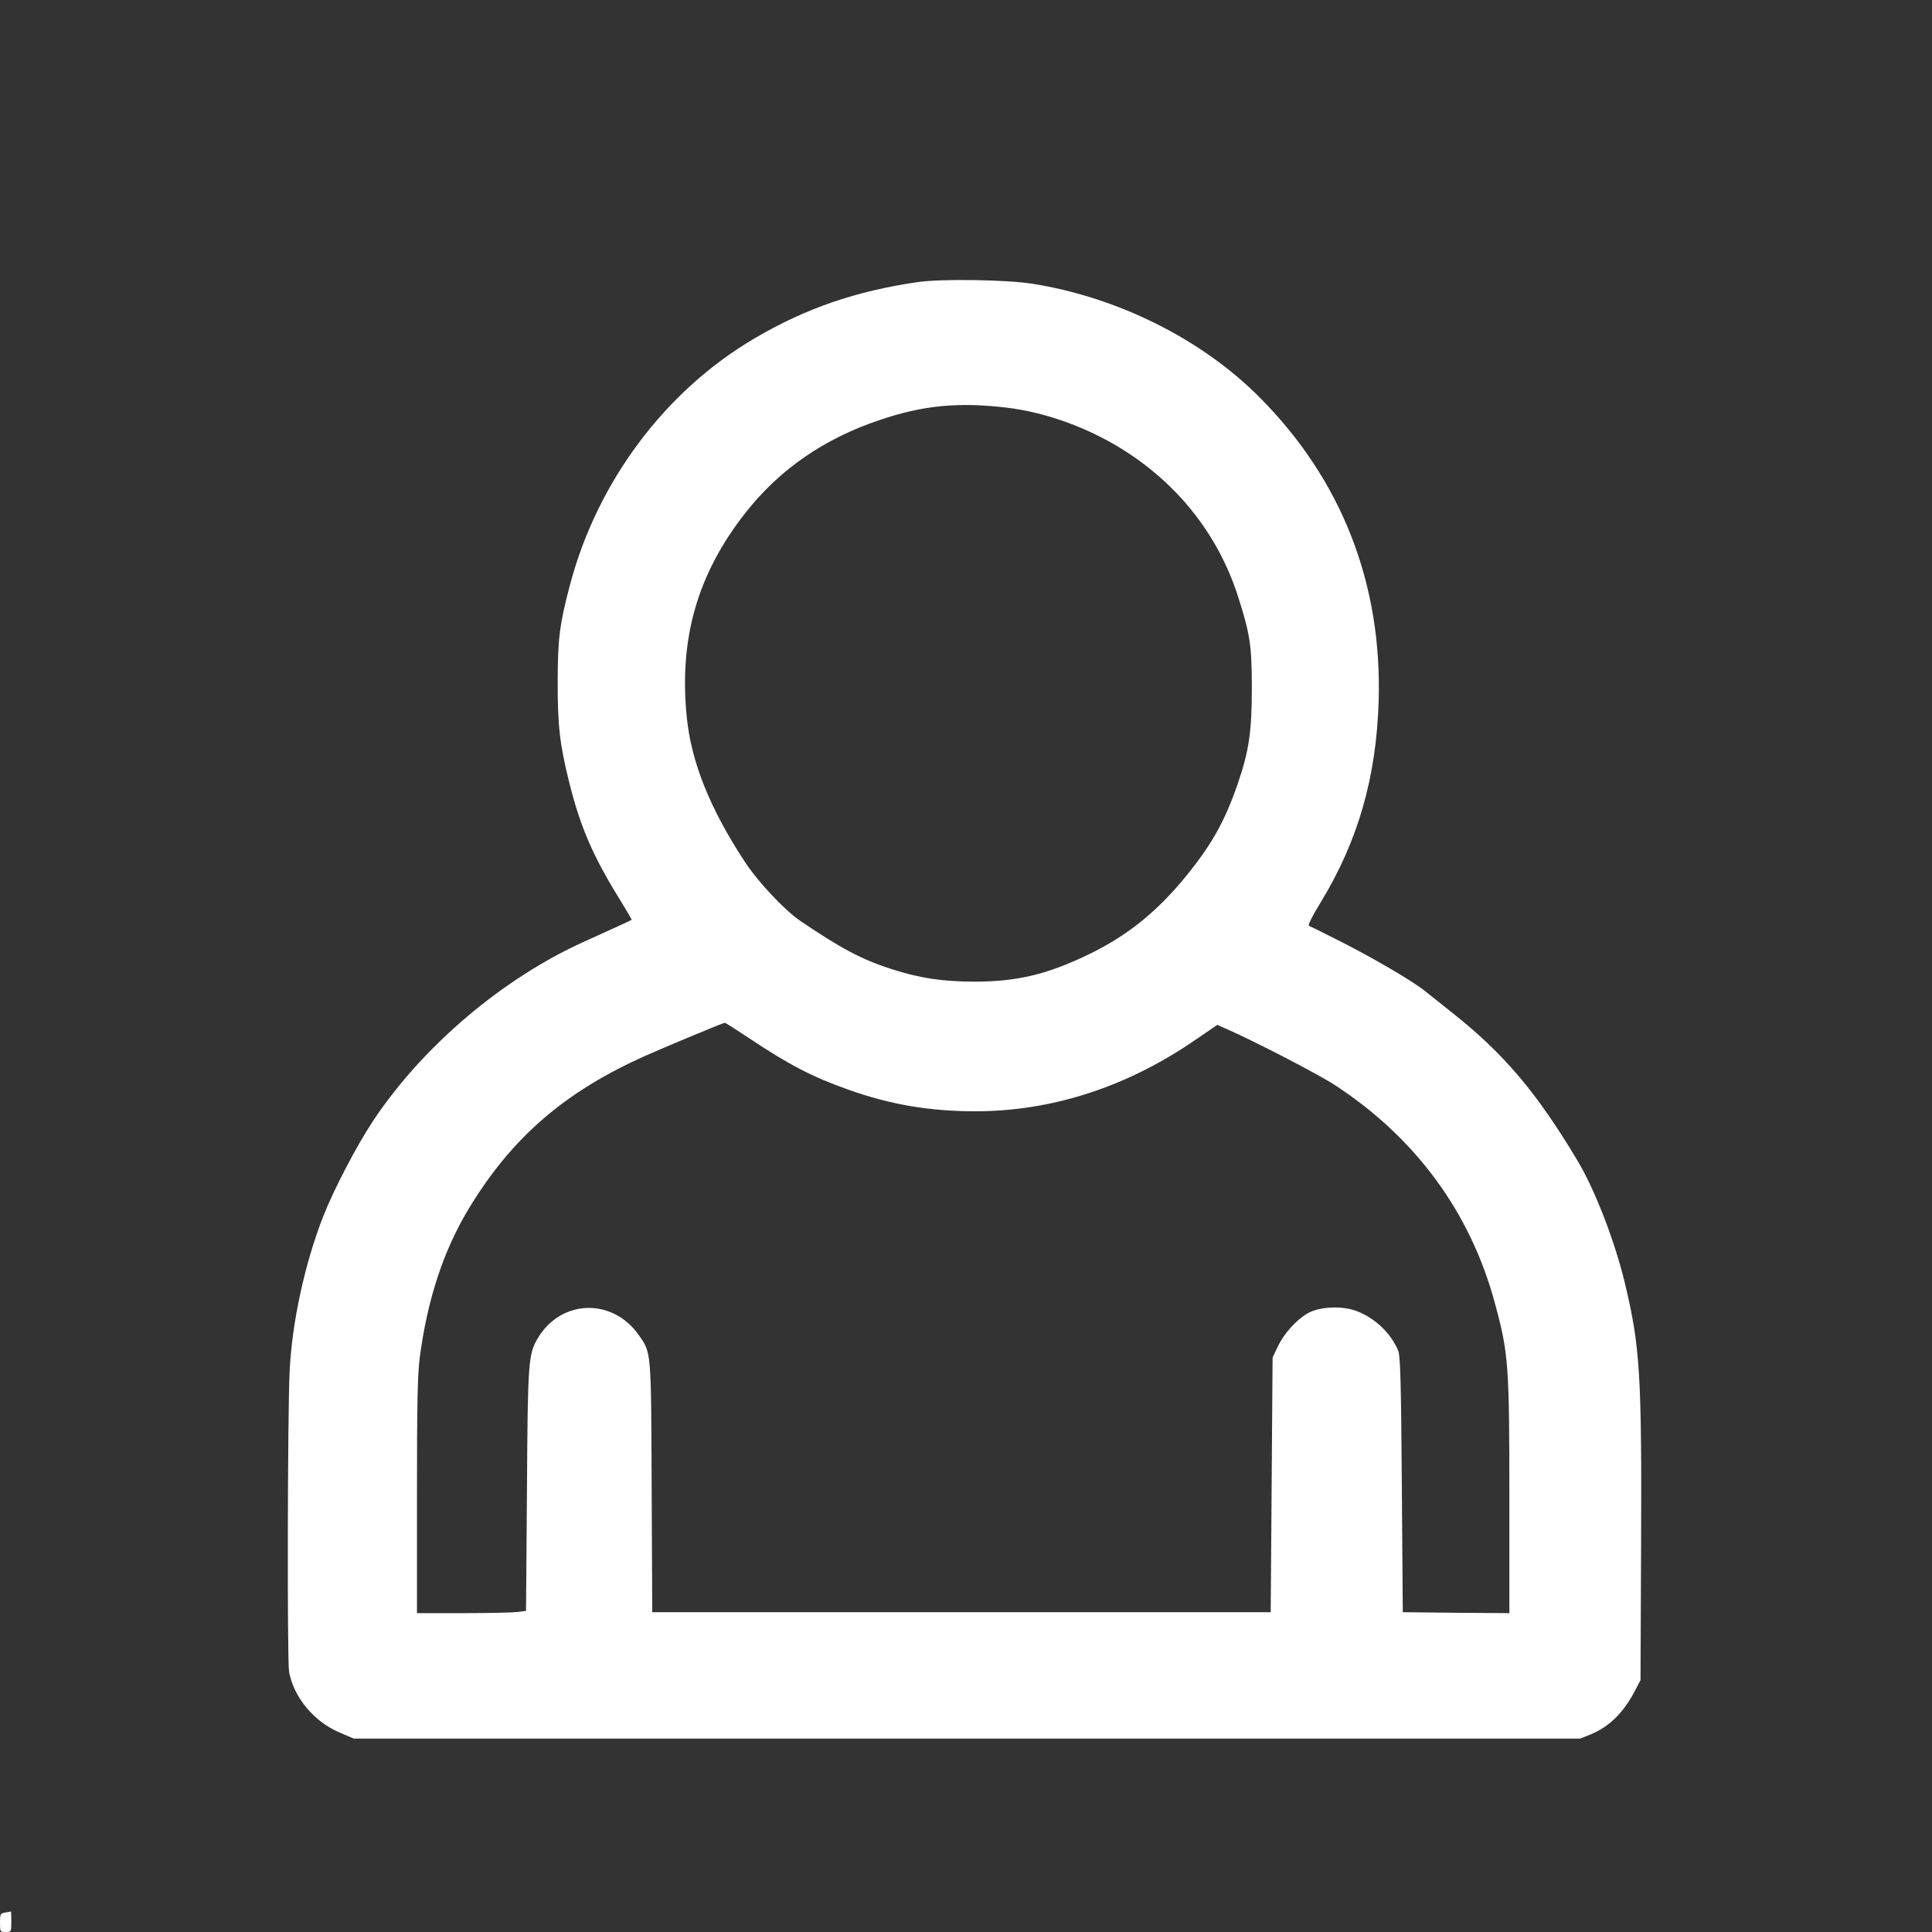 <?xml version="1.0" standalone="no"?>
<!DOCTYPE svg PUBLIC "-//W3C//DTD SVG 20010904//EN"
 "http://www.w3.org/TR/2001/REC-SVG-20010904/DTD/svg10.dtd">
<svg version="1.0" xmlns="http://www.w3.org/2000/svg"
 width="1024pt" height="1024pt" viewBox="0 0 1024 1024"
 preserveAspectRatio="xMidYMid meet">

<rect x="0" y="0" width="1024" height="1024" fill="#333333" stroke="none"/>

<g transform="translate(0,1024) scale(0.1,-0.1)"
fill="#ffffff" stroke="none">
<path d="M4865 8745 c-326 -47 -595 -139 -865 -298 -474 -278 -834 -759 -979
-1307 -55 -208 -65 -287 -65 -510 -1 -234 11 -335 60 -533 59 -238 126 -393
267 -621 37 -60 66 -110 65 -111 -3 -3 -82 -39 -252 -116 -434 -196 -856 -555
-1118 -949 -88 -133 -208 -362 -266 -510 -97 -249 -165 -561 -177 -820 -11
-230 -13 -1534 -3 -1590 24 -134 130 -263 264 -321 l79 -34 3250 0 3250 0 55
22 c100 41 176 116 238 236 l27 52 3 700 c4 920 -5 1067 -86 1405 -54 223
-157 490 -249 645 -216 362 -391 570 -668 789 -55 44 -119 95 -142 113 -67 54
-266 170 -440 259 -89 45 -167 84 -174 86 -9 3 13 47 63 129 195 321 292 656
305 1059 20 625 -196 1178 -632 1615 -305 307 -752 530 -1203 601 -139 22
-481 27 -607 9z m474 -666 c188 -23 389 -92 566 -194 319 -185 549 -467 658
-810 62 -194 72 -257 72 -480 0 -234 -15 -336 -76 -513 -67 -193 -134 -314
-268 -480 -157 -194 -317 -323 -526 -423 -217 -104 -373 -141 -595 -142 -172
0 -295 18 -449 68 -154 50 -264 108 -479 254 -83 56 -225 207 -296 316 -183
279 -282 525 -306 764 -42 417 57 760 311 1083 180 229 415 392 709 491 232
79 420 97 679 66z m-1368 -3342 c213 -142 337 -206 527 -273 222 -79 429 -114
672 -114 404 0 800 128 1159 374 l123 84 52 -23 c152 -67 484 -239 571 -296
429 -280 720 -677 849 -1159 72 -265 76 -324 76 -1048 l0 -592 -282 2 -283 3
-5 675 c-4 545 -8 682 -19 710 -37 92 -123 174 -220 211 -80 30 -199 24 -262
-13 -61 -36 -125 -108 -157 -176 l-27 -57 -5 -675 -5 -675 -1639 0 -1639 0 -3
660 c-3 725 -2 713 -65 804 -138 203 -414 197 -538 -11 -51 -85 -54 -125 -58
-809 l-5 -637 -45 -6 c-25 -3 -155 -6 -289 -6 l-244 0 0 619 c0 501 3 643 15
738 41 309 126 567 262 791 228 375 508 617 938 808 124 55 404 171 416 173 3
1 61 -36 130 -82z"/>
<path d="M27 103 c-25 -4 -27 -8 -27 -54 0 -48 1 -49 30 -49 30 0 30 1 30 55
0 30 -1 54 -2 54 -2 -1 -15 -4 -31 -6z"/>
</g>
</svg>
